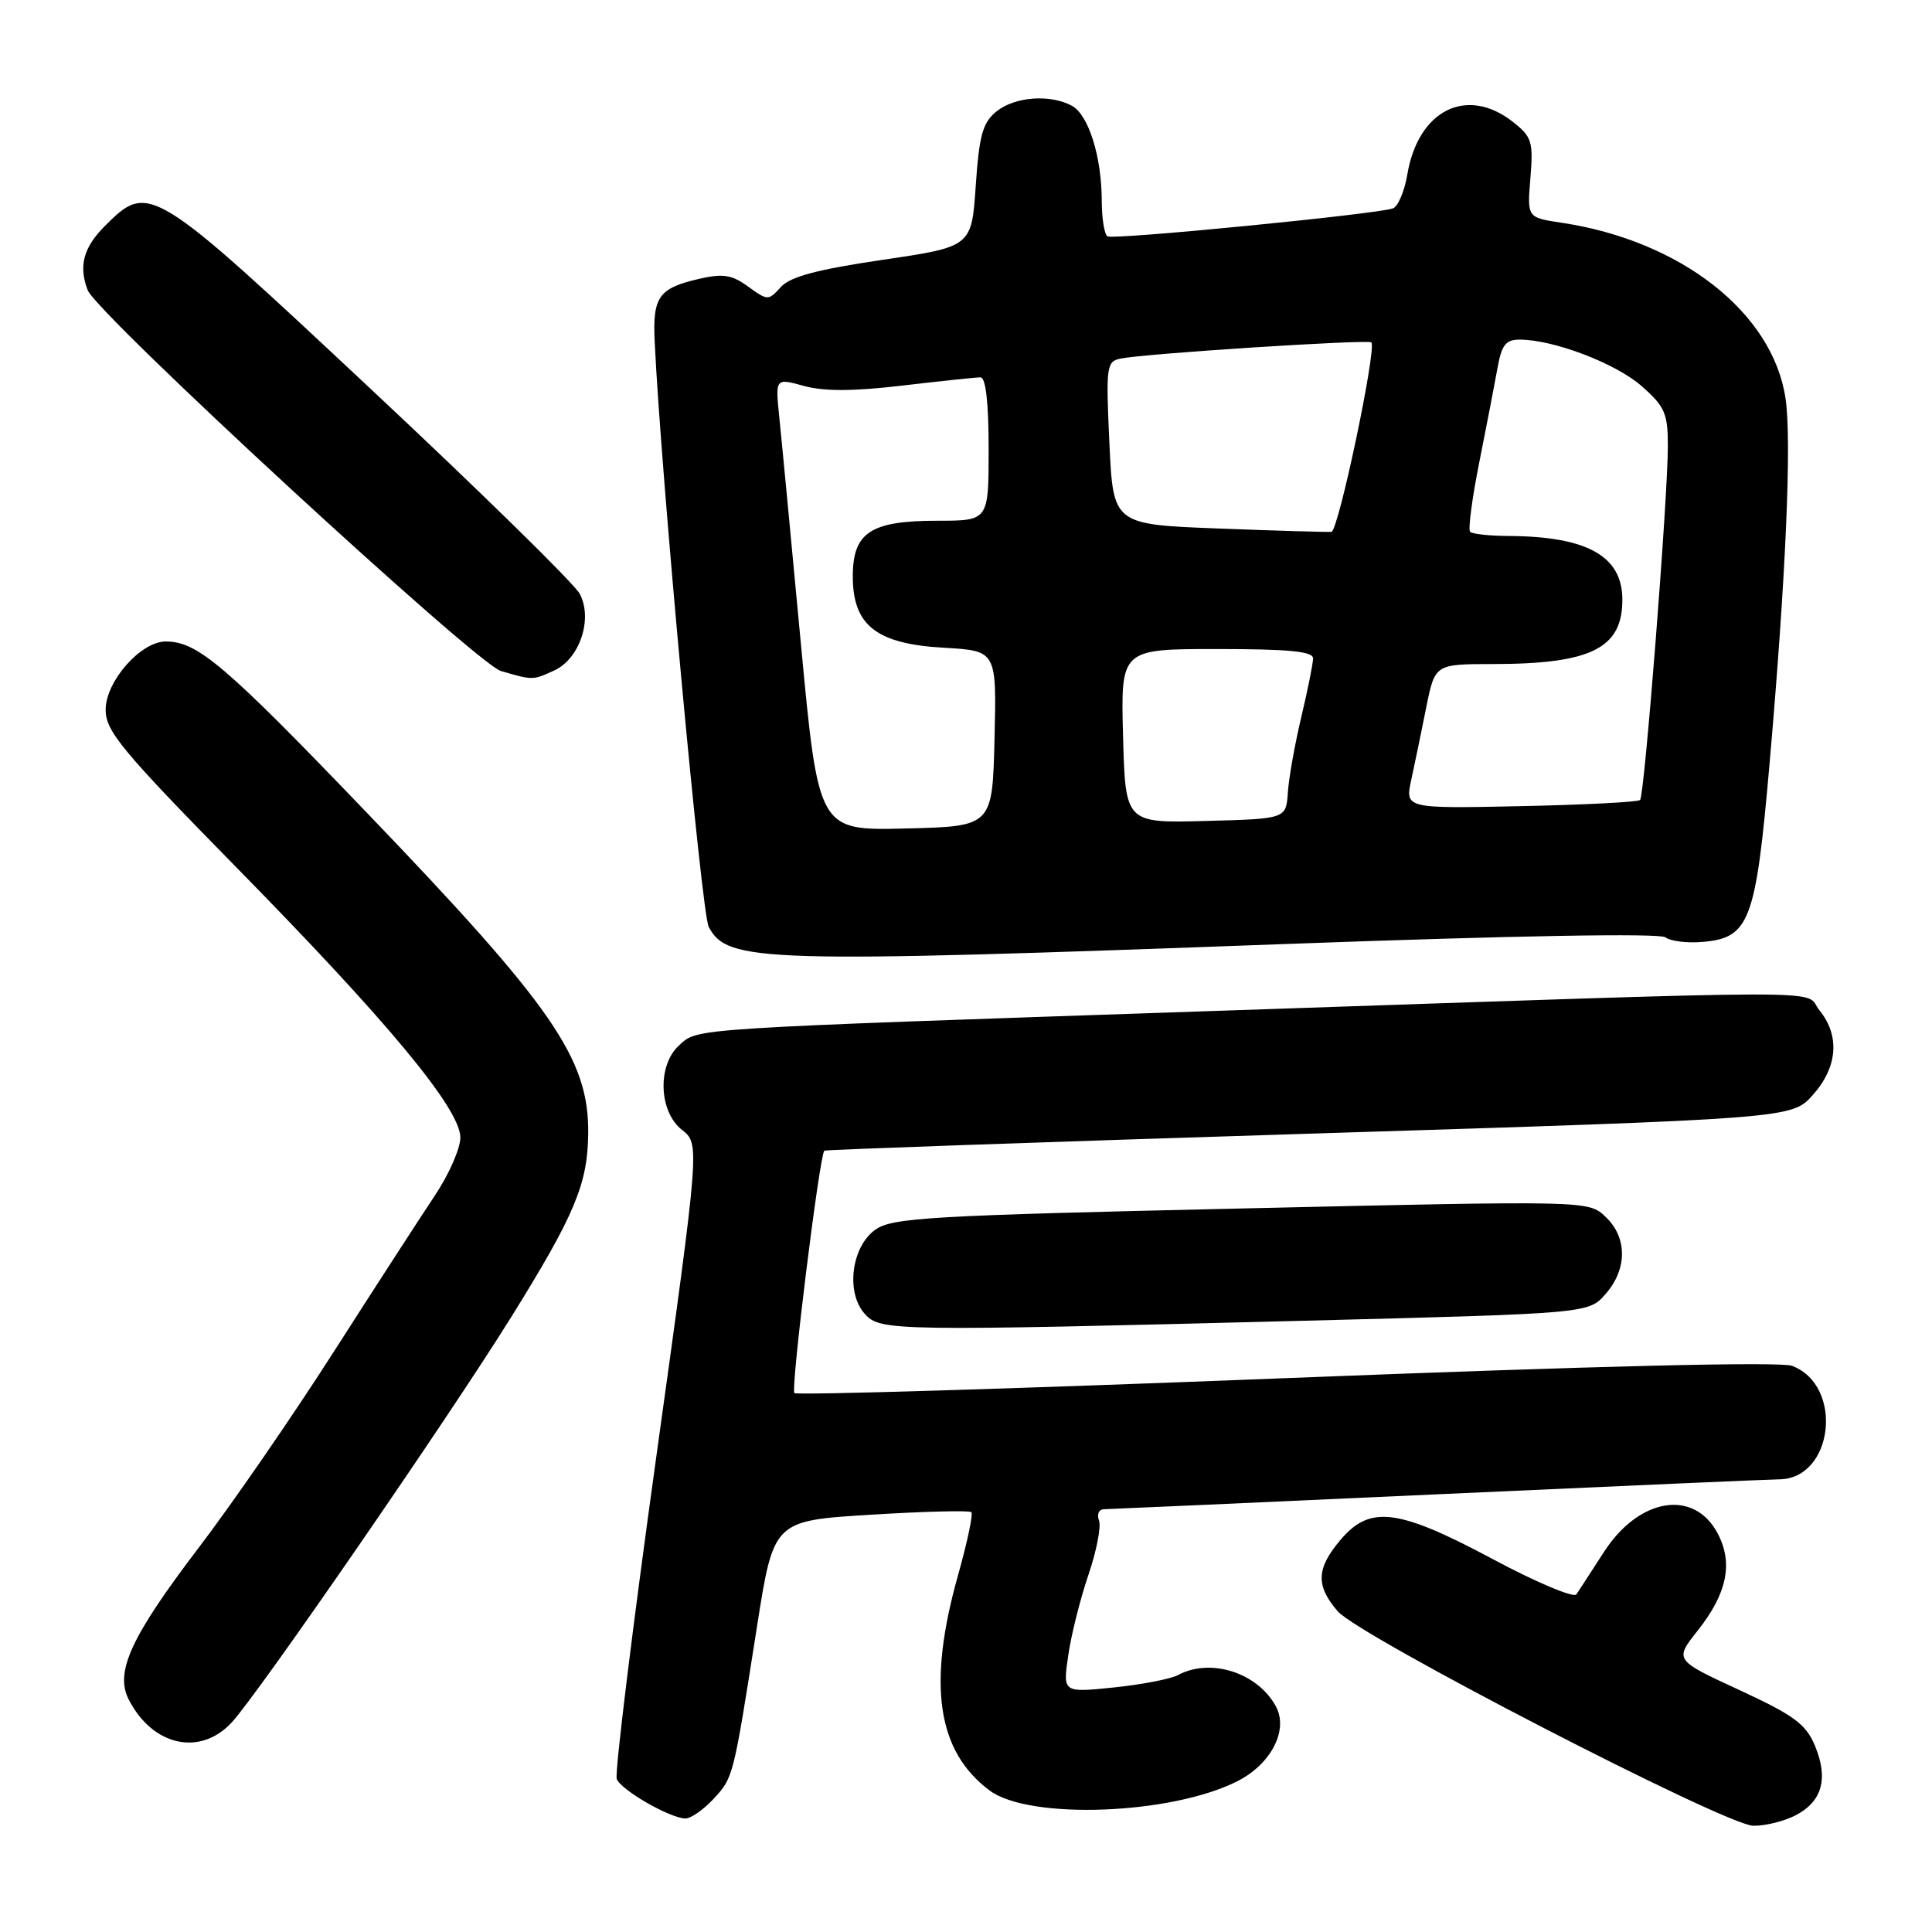 <?xml version="1.0" encoding="UTF-8" standalone="no"?>
<!DOCTYPE svg PUBLIC "-//W3C//DTD SVG 1.1//EN" "http://www.w3.org/Graphics/SVG/1.1/DTD/svg11.dtd" >
<svg xmlns="http://www.w3.org/2000/svg" xmlns:xlink="http://www.w3.org/1999/xlink" version="1.1" viewBox="0 0 256 256">
 <g >
 <path fill="currentColor"
d=" M 237.92 240.54 C 241.46 238.71 242.30 235.66 240.48 231.29 C 239.28 228.44 237.69 227.27 230.46 223.93 C 221.87 219.96 221.87 219.96 224.94 216.08 C 228.83 211.17 229.67 207.19 227.64 203.26 C 224.52 197.24 217.17 198.42 212.50 205.69 C 210.85 208.25 209.22 210.76 208.88 211.26 C 208.55 211.77 203.56 209.67 197.80 206.59 C 185.22 199.87 181.51 199.41 177.59 204.08 C 174.41 207.85 174.33 210.11 177.25 213.50 C 180.10 216.80 228.54 241.81 232.30 241.92 C 233.84 241.96 236.37 241.34 237.92 240.54 Z  M 94.53 238.38 C 97.18 235.51 97.14 235.69 100.31 215.50 C 102.51 201.50 102.51 201.50 115.38 200.71 C 122.46 200.27 128.45 200.12 128.71 200.37 C 128.96 200.63 128.17 204.36 126.96 208.67 C 122.86 223.20 124.15 232.05 131.13 237.25 C 136.40 241.18 155.26 240.46 164.00 236.00 C 168.43 233.74 170.74 229.25 169.08 226.14 C 166.67 221.64 160.42 219.63 156.08 221.96 C 155.10 222.48 151.26 223.22 147.56 223.60 C 140.83 224.29 140.83 224.29 141.54 219.40 C 141.92 216.70 143.13 211.89 144.21 208.71 C 145.30 205.53 145.93 202.26 145.62 201.46 C 145.31 200.66 145.61 199.99 146.28 199.98 C 146.95 199.97 166.85 199.08 190.50 198.00 C 214.15 196.92 234.51 196.03 235.75 196.02 C 242.95 195.96 244.35 183.61 237.46 180.98 C 235.91 180.40 211.55 180.99 170.43 182.61 C 134.89 184.01 105.57 184.90 105.26 184.59 C 104.75 184.09 108.59 153.04 109.23 152.47 C 109.38 152.34 138.28 151.32 173.46 150.22 C 237.42 148.22 237.42 148.22 240.21 145.09 C 243.50 141.40 243.83 137.24 241.08 133.86 C 238.82 131.07 246.51 131.06 160.50 133.97 C 90.60 136.34 92.53 136.21 89.99 138.51 C 87.08 141.14 87.28 147.29 90.37 149.72 C 92.73 151.58 92.73 151.58 86.97 192.97 C 83.80 215.74 81.44 234.98 81.72 235.72 C 82.29 237.19 88.69 240.88 90.80 240.96 C 91.51 240.98 93.19 239.82 94.53 238.38 Z  M 30.69 228.25 C 34.17 224.51 59.30 188.06 67.70 174.58 C 76.15 161.00 77.87 156.90 77.94 150.21 C 78.05 140.29 73.30 133.41 48.57 107.65 C 29.79 88.08 26.17 85.00 21.97 85.00 C 18.64 85.00 14.00 90.28 14.00 94.06 C 14.00 96.88 16.14 99.46 31.28 114.89 C 51.52 135.50 61.00 146.95 61.00 150.74 C 61.00 152.18 59.48 155.64 57.61 158.43 C 55.75 161.22 49.76 170.47 44.30 179.00 C 38.85 187.53 30.76 199.27 26.32 205.09 C 17.34 216.89 15.19 221.56 17.06 225.20 C 20.21 231.35 26.49 232.76 30.69 228.25 Z  M 173.00 175.00 C 210.50 174.04 210.50 174.04 212.75 171.46 C 215.65 168.15 215.64 163.95 212.73 161.22 C 210.46 159.08 210.46 159.08 164.48 160.13 C 123.20 161.06 118.24 161.35 116.00 162.93 C 112.81 165.18 112.04 171.28 114.59 174.10 C 116.65 176.38 118.17 176.40 173.00 175.00 Z  M 170.50 125.08 C 200.71 123.97 219.95 123.63 220.68 124.20 C 221.33 124.71 223.53 124.99 225.58 124.81 C 231.83 124.29 232.65 122.11 234.47 101.25 C 236.64 76.48 237.43 58.35 236.59 52.78 C 234.89 41.42 222.71 31.88 206.89 29.51 C 202.35 28.83 202.35 28.83 202.79 23.57 C 203.18 18.78 202.98 18.13 200.48 16.16 C 194.38 11.36 187.93 14.56 186.48 23.10 C 186.11 25.32 185.25 27.35 184.58 27.61 C 182.62 28.36 147.57 31.80 146.75 31.32 C 146.34 31.08 146.00 29.00 145.99 26.69 C 145.99 20.77 144.24 15.20 142.02 14.01 C 139.11 12.45 134.46 12.81 132.03 14.77 C 130.21 16.25 129.75 17.91 129.29 24.62 C 128.74 32.69 128.74 32.69 116.95 34.43 C 108.27 35.71 104.71 36.66 103.47 38.03 C 101.82 39.85 101.72 39.85 99.14 37.98 C 96.97 36.40 95.81 36.22 92.63 36.95 C 87.27 38.19 86.46 39.33 86.75 45.30 C 87.57 62.71 92.96 121.05 93.91 122.82 C 96.42 127.53 100.76 127.65 170.50 125.08 Z  M 73.42 88.85 C 76.82 87.31 78.59 81.98 76.81 78.67 C 76.09 77.33 63.67 65.15 49.21 51.62 C 20.08 24.34 19.73 24.12 13.92 29.92 C 11.05 32.79 10.39 35.25 11.62 38.45 C 12.83 41.60 63.15 87.98 66.37 88.91 C 70.63 90.15 70.58 90.15 73.42 88.85 Z  M 106.12 85.28 C 104.84 71.65 103.56 58.16 103.26 55.29 C 102.73 50.09 102.73 50.09 106.53 51.14 C 109.20 51.87 113.07 51.86 119.58 51.09 C 124.67 50.49 129.33 50.00 129.92 50.00 C 130.62 50.00 131.00 53.37 131.00 59.50 C 131.00 69.00 131.00 69.00 124.22 69.00 C 115.35 69.00 113.00 70.55 113.00 76.38 C 113.00 82.88 116.14 85.33 125.08 85.83 C 132.06 86.23 132.06 86.23 131.78 97.86 C 131.50 109.50 131.50 109.50 119.98 109.78 C 108.45 110.06 108.45 110.06 106.12 85.28 Z  M 148.81 97.53 C 148.50 86.00 148.50 86.00 161.25 86.00 C 170.79 86.00 174.00 86.31 173.99 87.25 C 173.98 87.94 173.28 91.42 172.43 95.00 C 171.58 98.58 170.77 103.08 170.65 105.00 C 170.41 108.50 170.41 108.50 159.77 108.78 C 149.12 109.07 149.12 109.07 148.81 97.53 Z  M 187.00 103.32 C 187.46 101.22 188.35 96.91 188.98 93.75 C 190.14 88.00 190.14 88.00 197.82 87.99 C 210.91 87.98 215.04 85.89 214.97 79.32 C 214.90 73.65 210.24 71.08 199.92 71.02 C 197.40 71.01 195.09 70.76 194.80 70.47 C 194.51 70.18 195.06 66.01 196.02 61.22 C 196.98 56.42 198.06 50.81 198.43 48.75 C 198.97 45.71 199.52 45.00 201.36 45.00 C 205.84 45.00 214.09 48.14 217.51 51.15 C 220.60 53.86 221.00 54.77 221.00 59.09 C 221.00 65.97 217.91 105.40 217.32 106.00 C 217.06 106.28 209.94 106.64 201.51 106.82 C 186.18 107.14 186.18 107.14 187.00 103.32 Z  M 161.50 70.03 C 147.50 69.50 147.50 69.50 147.00 58.70 C 146.53 48.50 146.61 47.89 148.50 47.51 C 151.84 46.84 181.28 44.95 181.71 45.37 C 182.45 46.12 177.35 70.39 176.42 70.47 C 175.91 70.52 169.20 70.33 161.50 70.03 Z "/>
</g>
</svg>